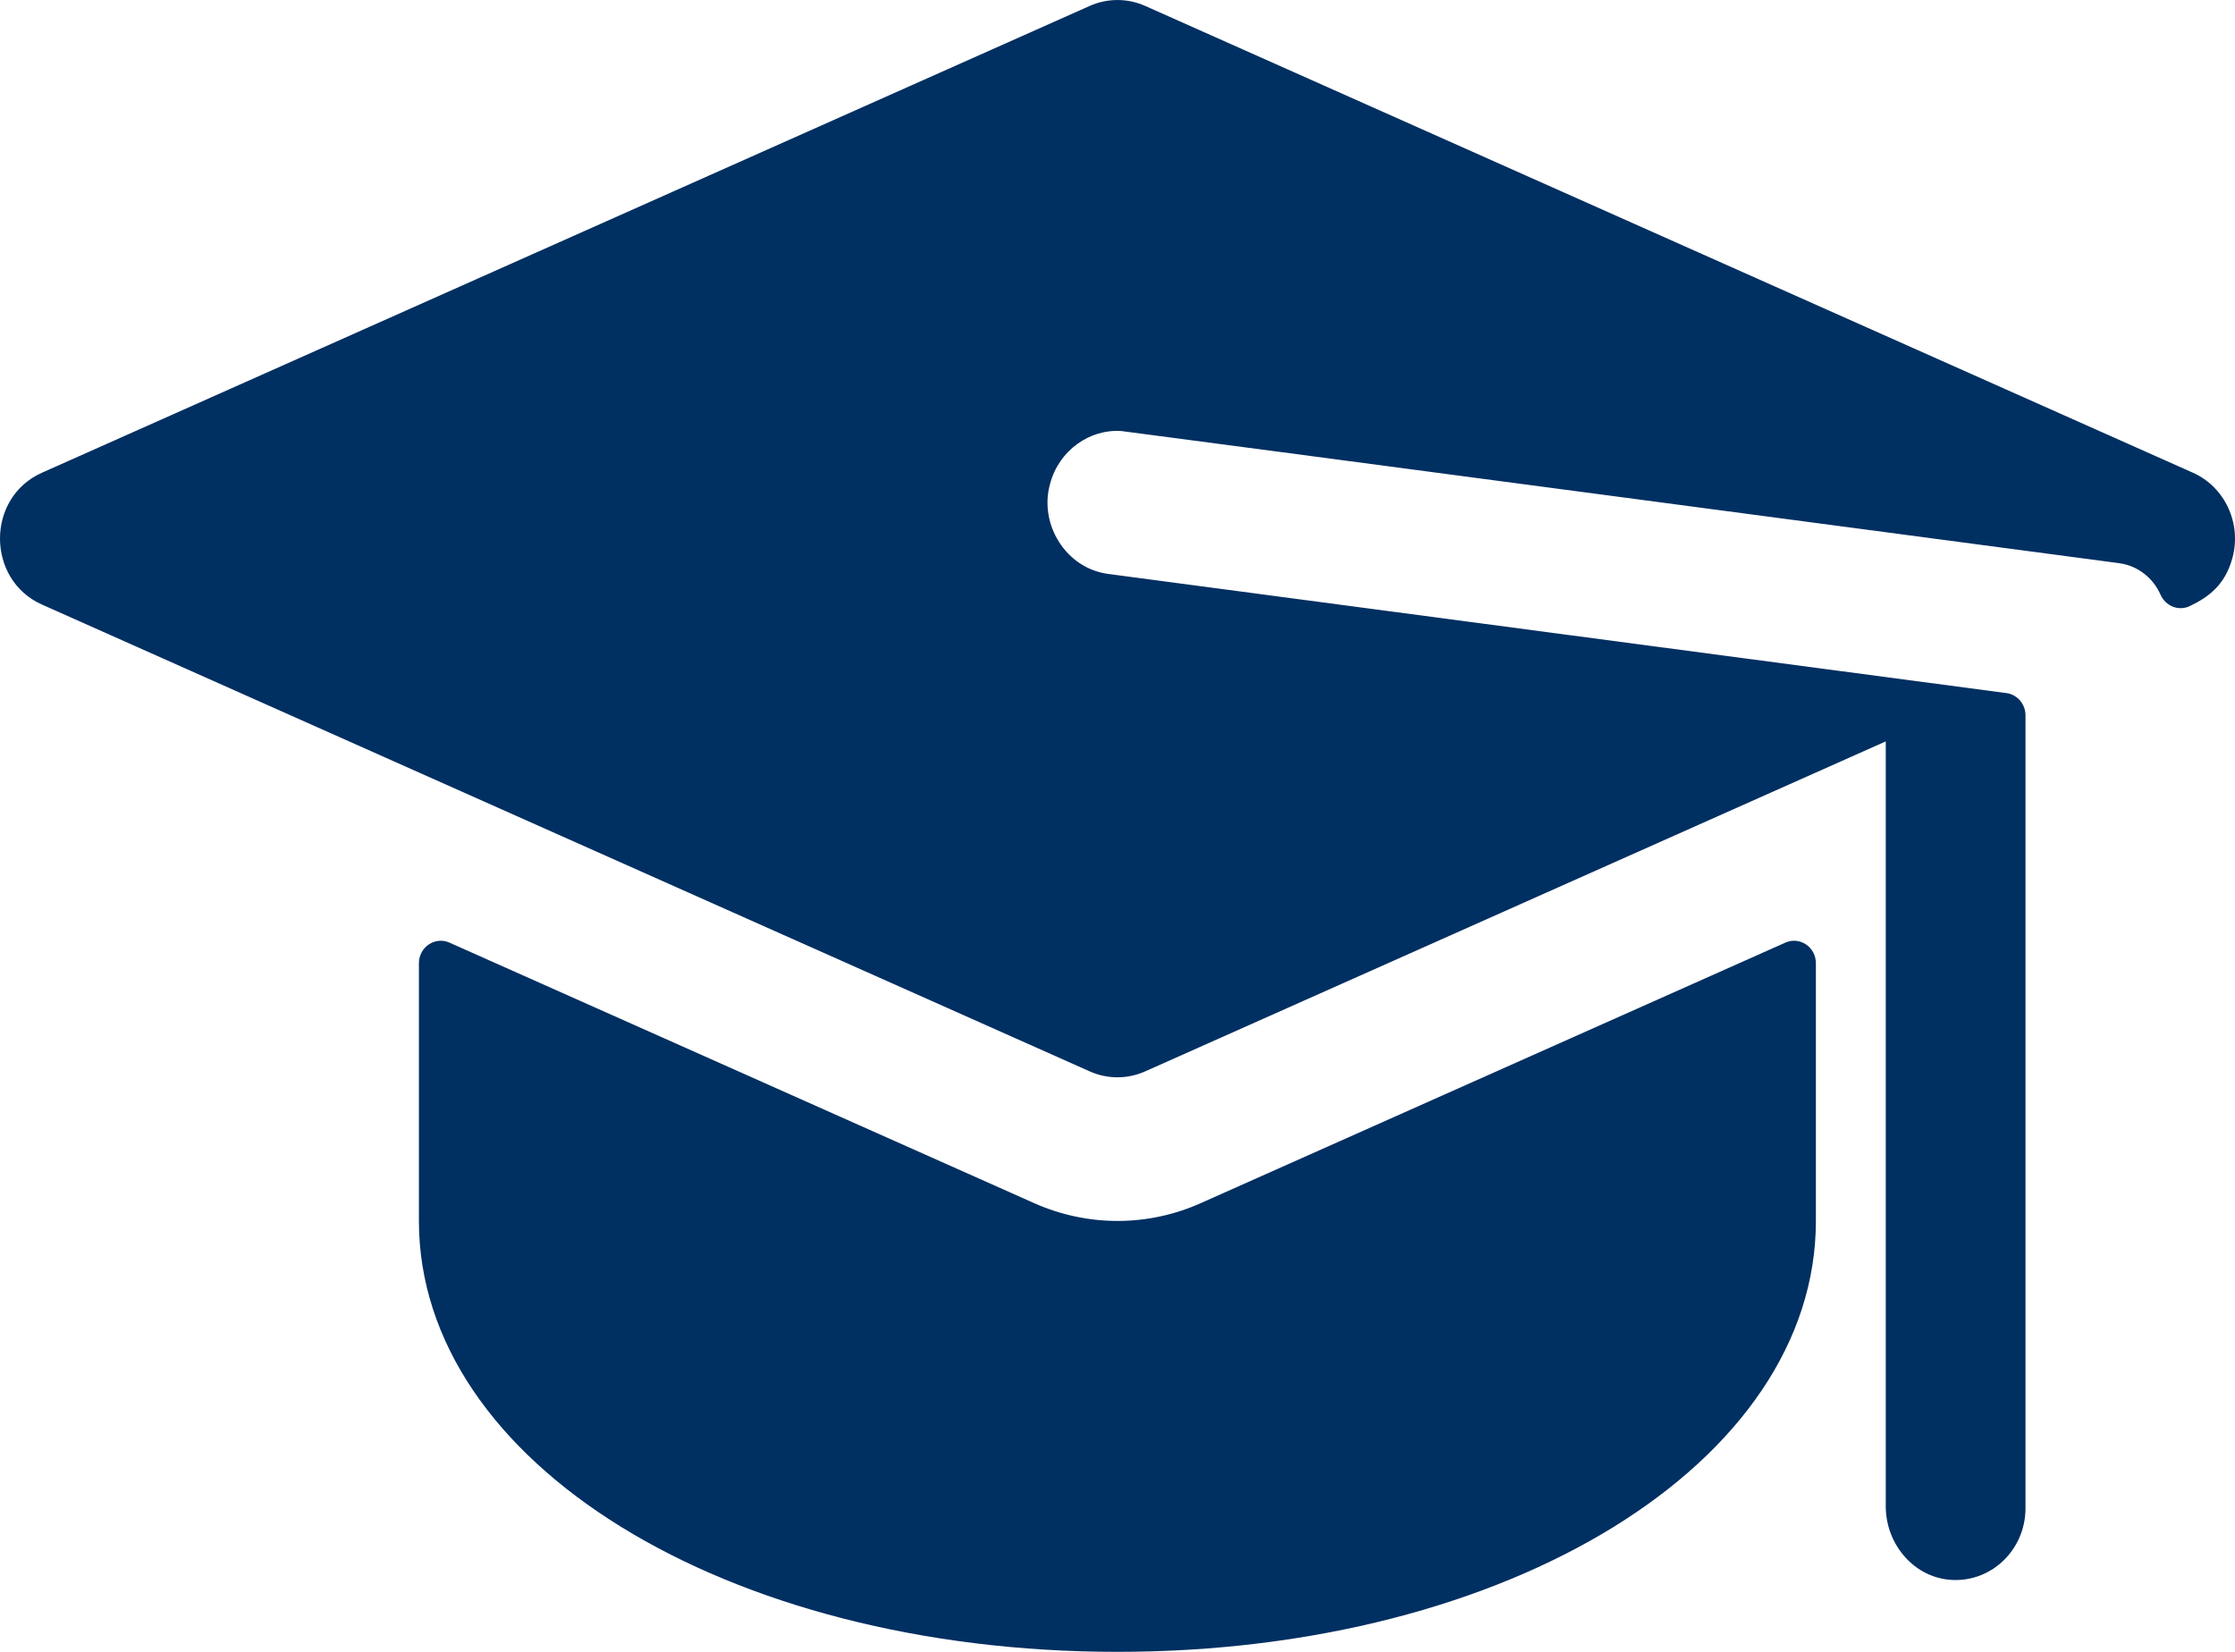 <svg width="23" height="17" viewBox="0 0 23 17" fill="none" xmlns="http://www.w3.org/2000/svg">
<path d="M22.567 4.865C22.503 4.837 20.955 4.147 11.785 0.061C11.603 -0.02 11.396 -0.02 11.214 0.061L0.432 4.865C-0.147 5.123 -0.141 5.967 0.432 6.222C2.526 7.155 5.951 8.681 11.214 11.026C11.395 11.107 11.602 11.108 11.785 11.026C12.285 10.803 19.095 7.769 19.406 7.63V15.501C19.406 15.899 19.704 16.242 20.09 16.26C20.503 16.28 20.844 15.942 20.844 15.522V7.362C20.844 7.246 20.76 7.148 20.648 7.133C19.299 6.954 12.936 6.11 11.407 5.907C10.965 5.85 10.69 5.39 10.806 4.98C10.897 4.634 11.216 4.413 11.54 4.436C11.572 4.438 21.816 5.797 21.808 5.796C22 5.822 22.157 5.948 22.233 6.119C22.285 6.238 22.42 6.293 22.536 6.237C22.729 6.144 22.897 6.021 22.973 5.744C23.071 5.384 22.894 5.011 22.567 4.865Z" fill="#002F61"/>
<path d="M10.642 12.382L4.625 9.701C4.477 9.635 4.311 9.747 4.311 9.913V12.565C4.311 15.052 7.469 17 11.499 17C15.53 17 18.687 15.052 18.687 12.565V9.913C18.687 9.747 18.522 9.635 18.373 9.701L12.357 12.382C11.81 12.627 11.189 12.626 10.642 12.382Z" fill="#002F61"/>
</svg>
